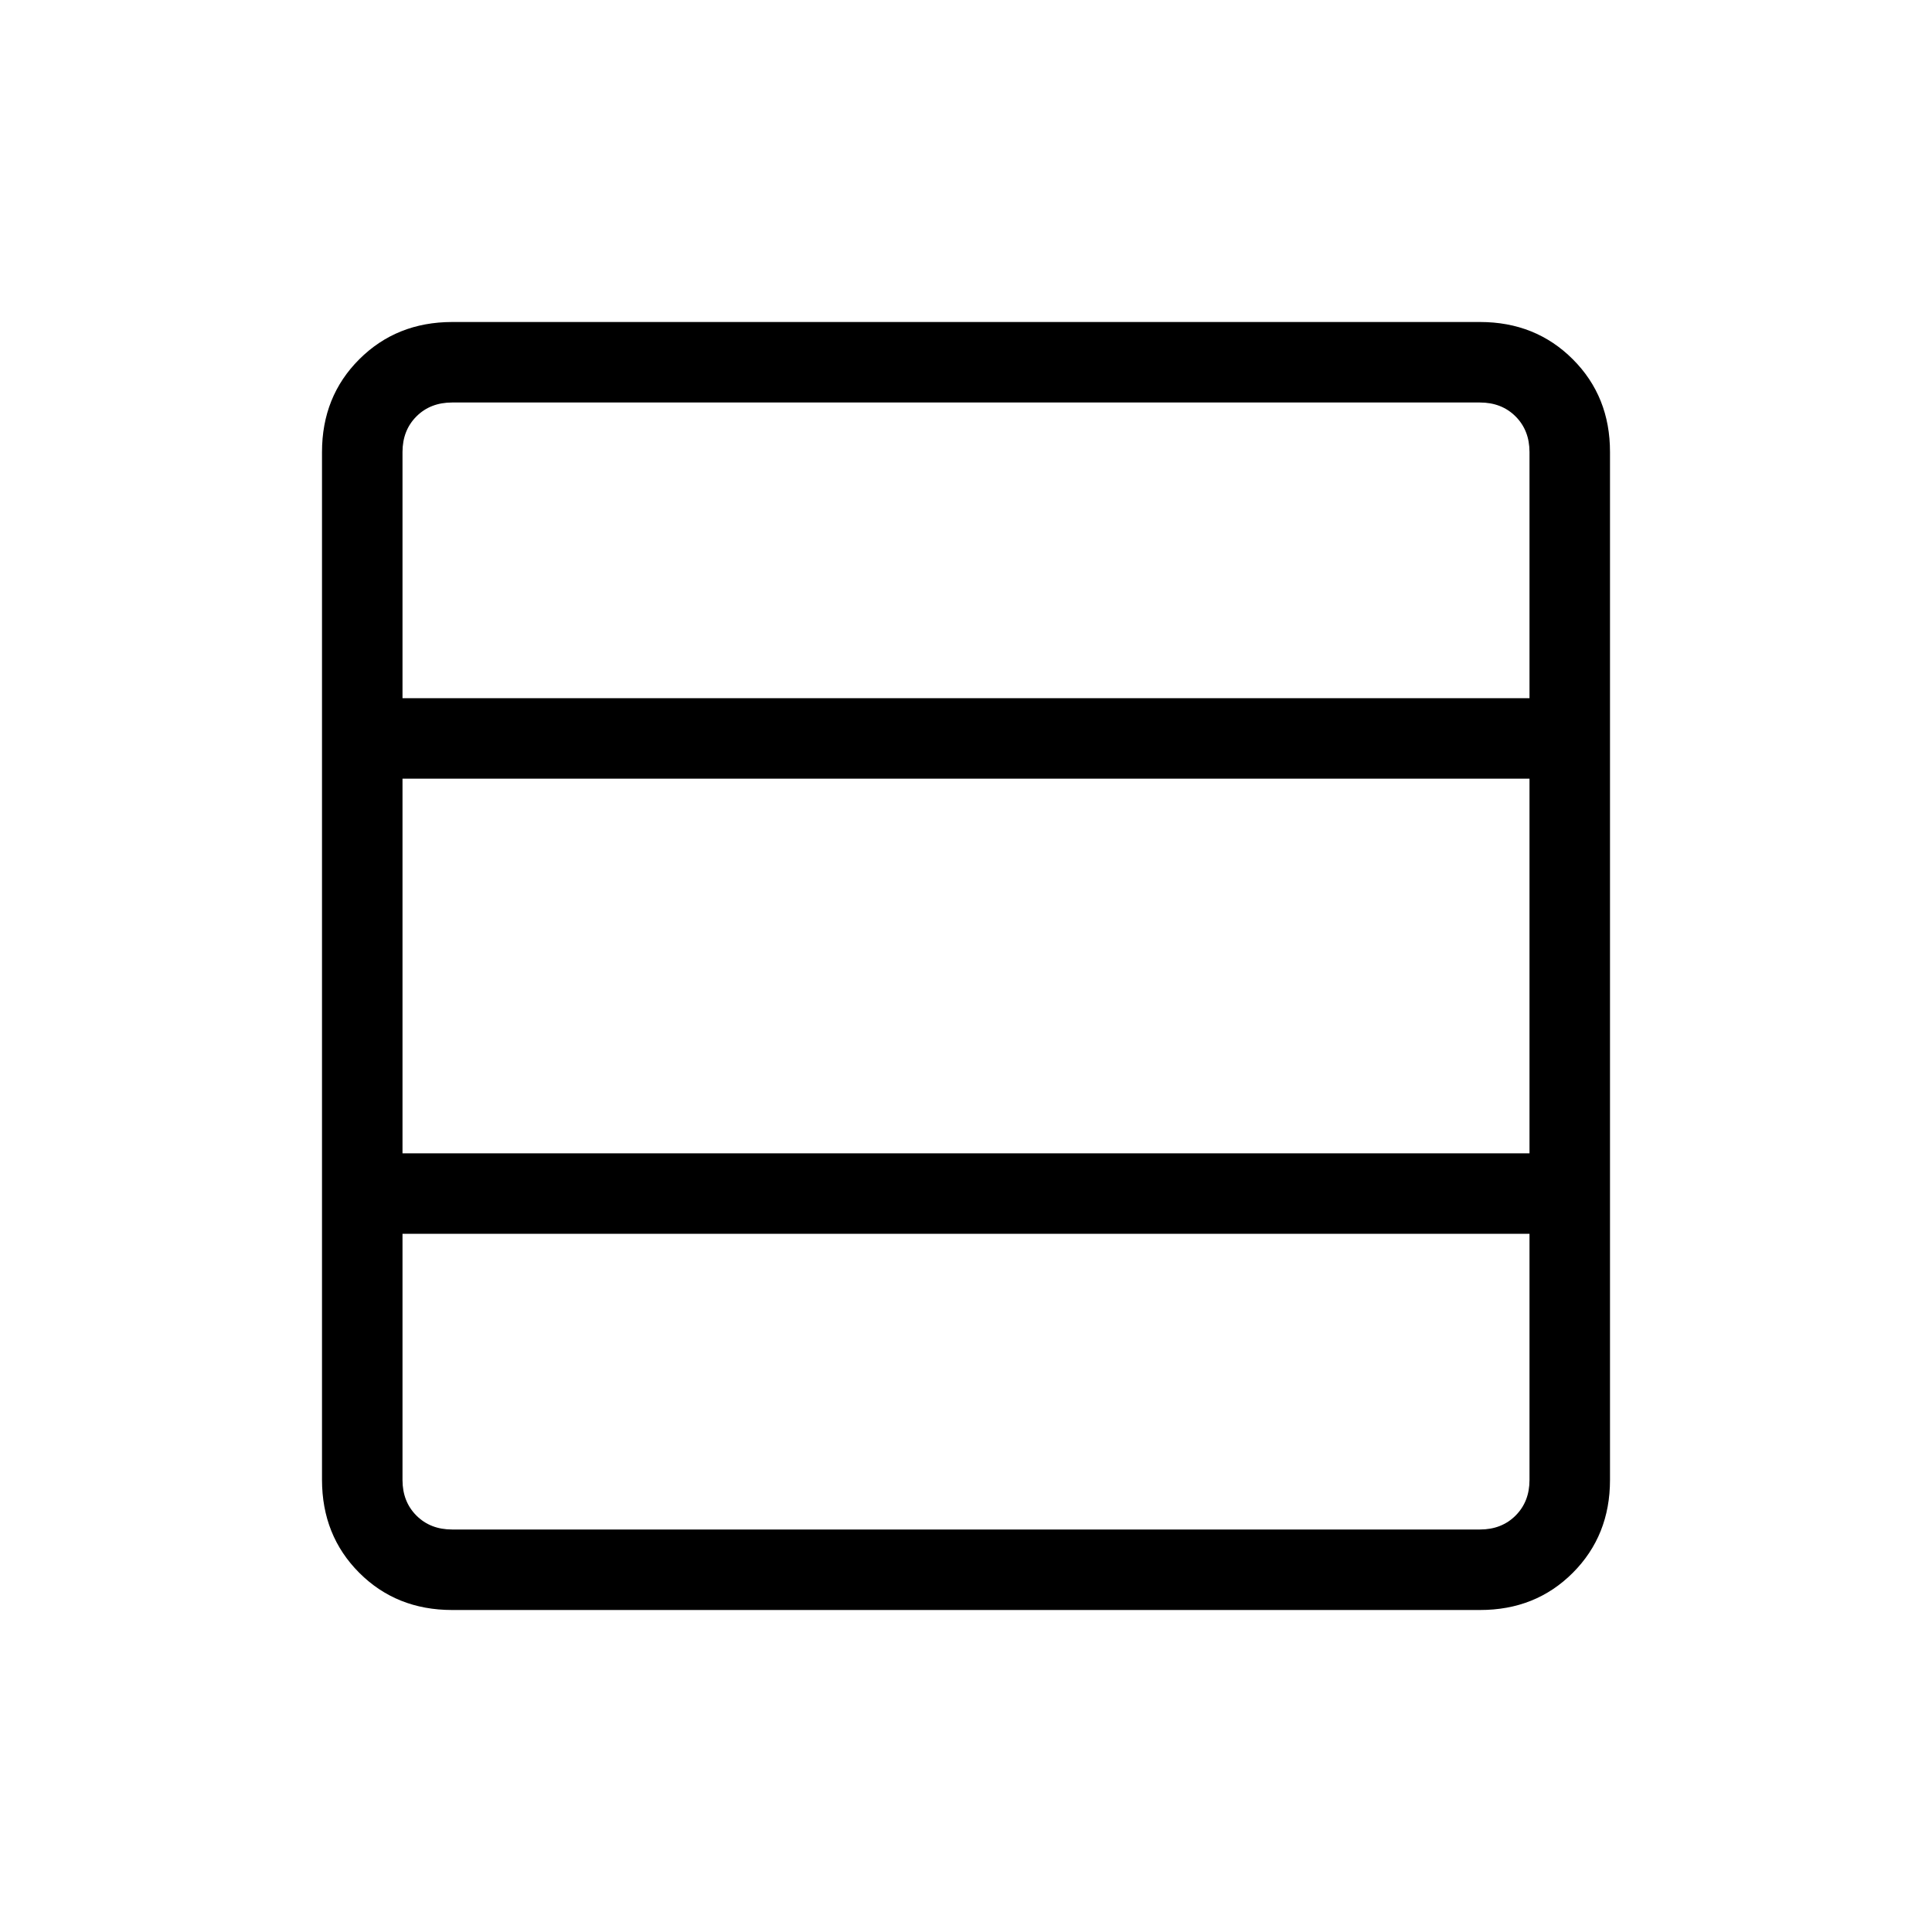<svg xmlns="http://www.w3.org/2000/svg" xmlns:xlink="http://www.w3.org/1999/xlink" width="24" height="24" viewBox="0 0 24 24"><path fill="currentColor" d="M19 18.385v-3.058H5v3.058q0 .269.173.442t.443.173h12.769q.269 0 .442-.173t.173-.442m0-4.058V9.673H5v4.654zm0-5.654V5.616q0-.27-.173-.443T18.384 5H5.616q-.27 0-.443.173T5 5.616v3.057zM5.616 20q-.691 0-1.153-.462T4 18.384V5.616q0-.691.463-1.153T5.616 4h12.769q.69 0 1.153.463T20 5.616v12.769q0 .69-.462 1.153T18.384 20z"/></svg>